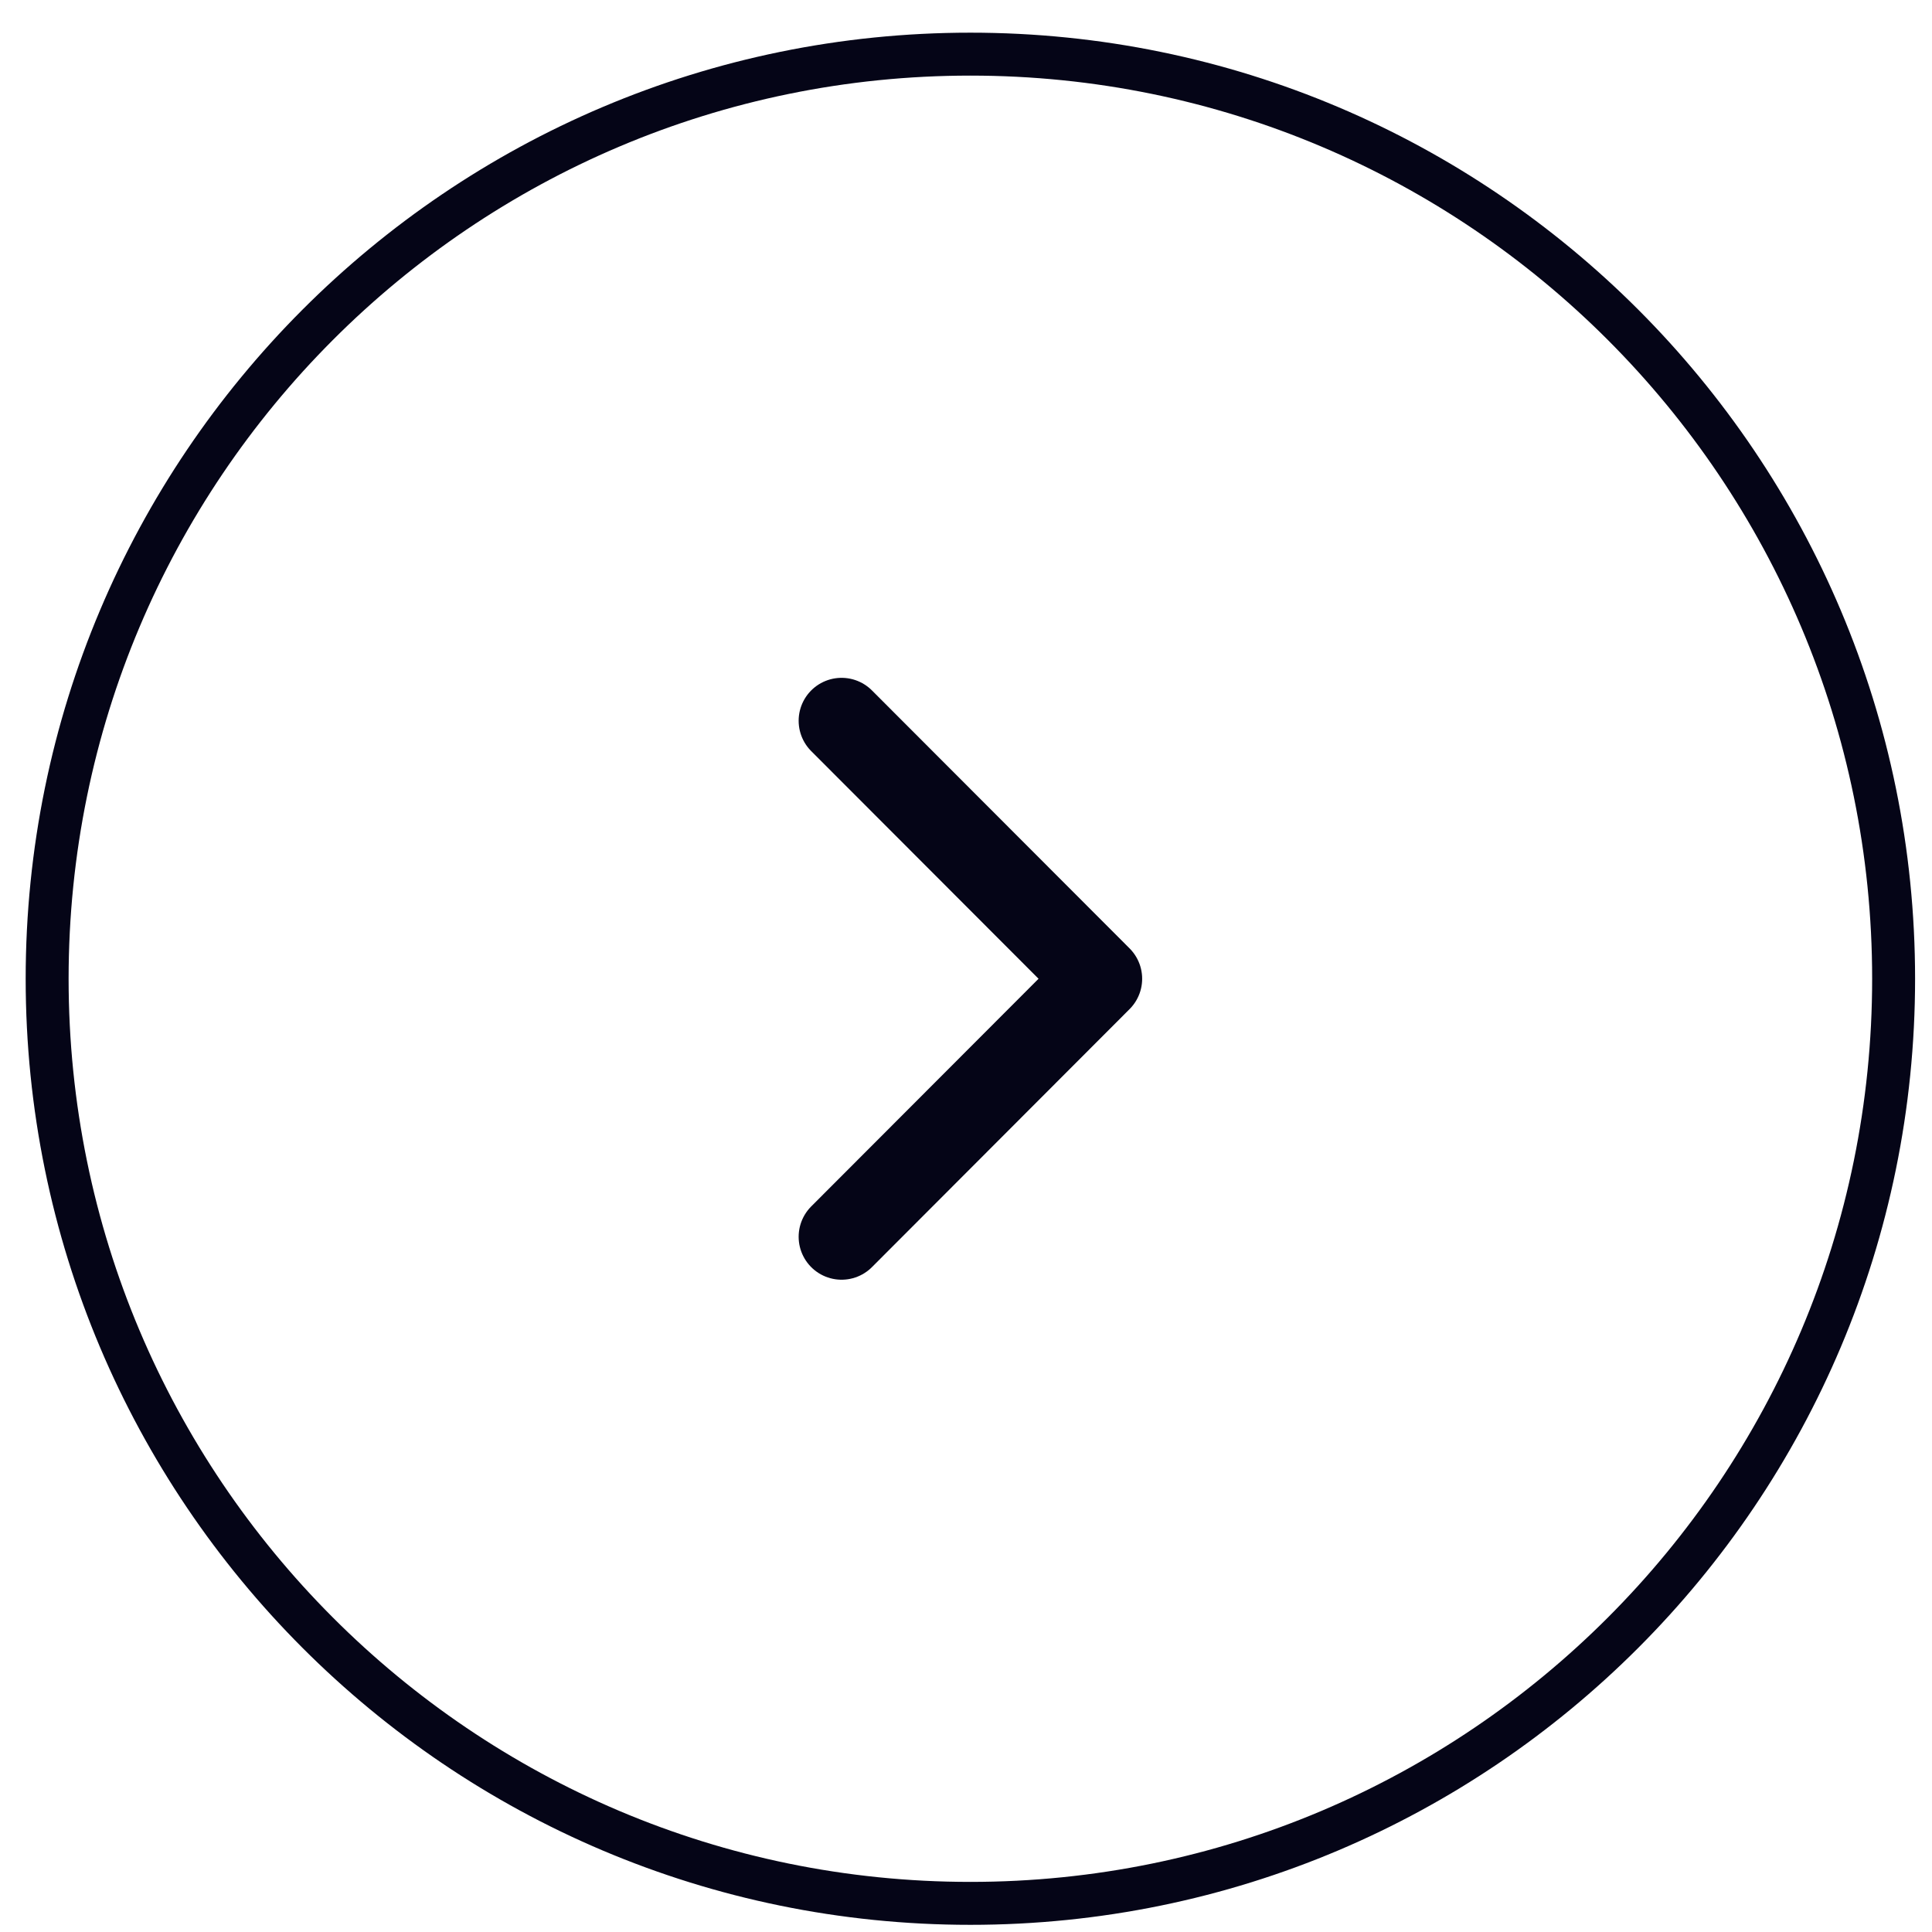 <svg width="45" height="45" viewBox="0 0 45 45" fill="none" xmlns="http://www.w3.org/2000/svg">
<path d="M22.602 1.261C34.478 1.261 44.106 10.903 44.106 22.797C44.106 34.692 34.478 44.333 22.602 44.333C10.726 44.333 1.098 34.692 1.098 22.797C1.098 10.903 10.726 1.261 22.602 1.261Z" stroke="#050517"/>
<path d="M19.602 28.807L25.603 22.797L19.602 16.788" stroke="#050517" stroke-width="2" stroke-linecap="round" stroke-linejoin="round"/>
</svg>
